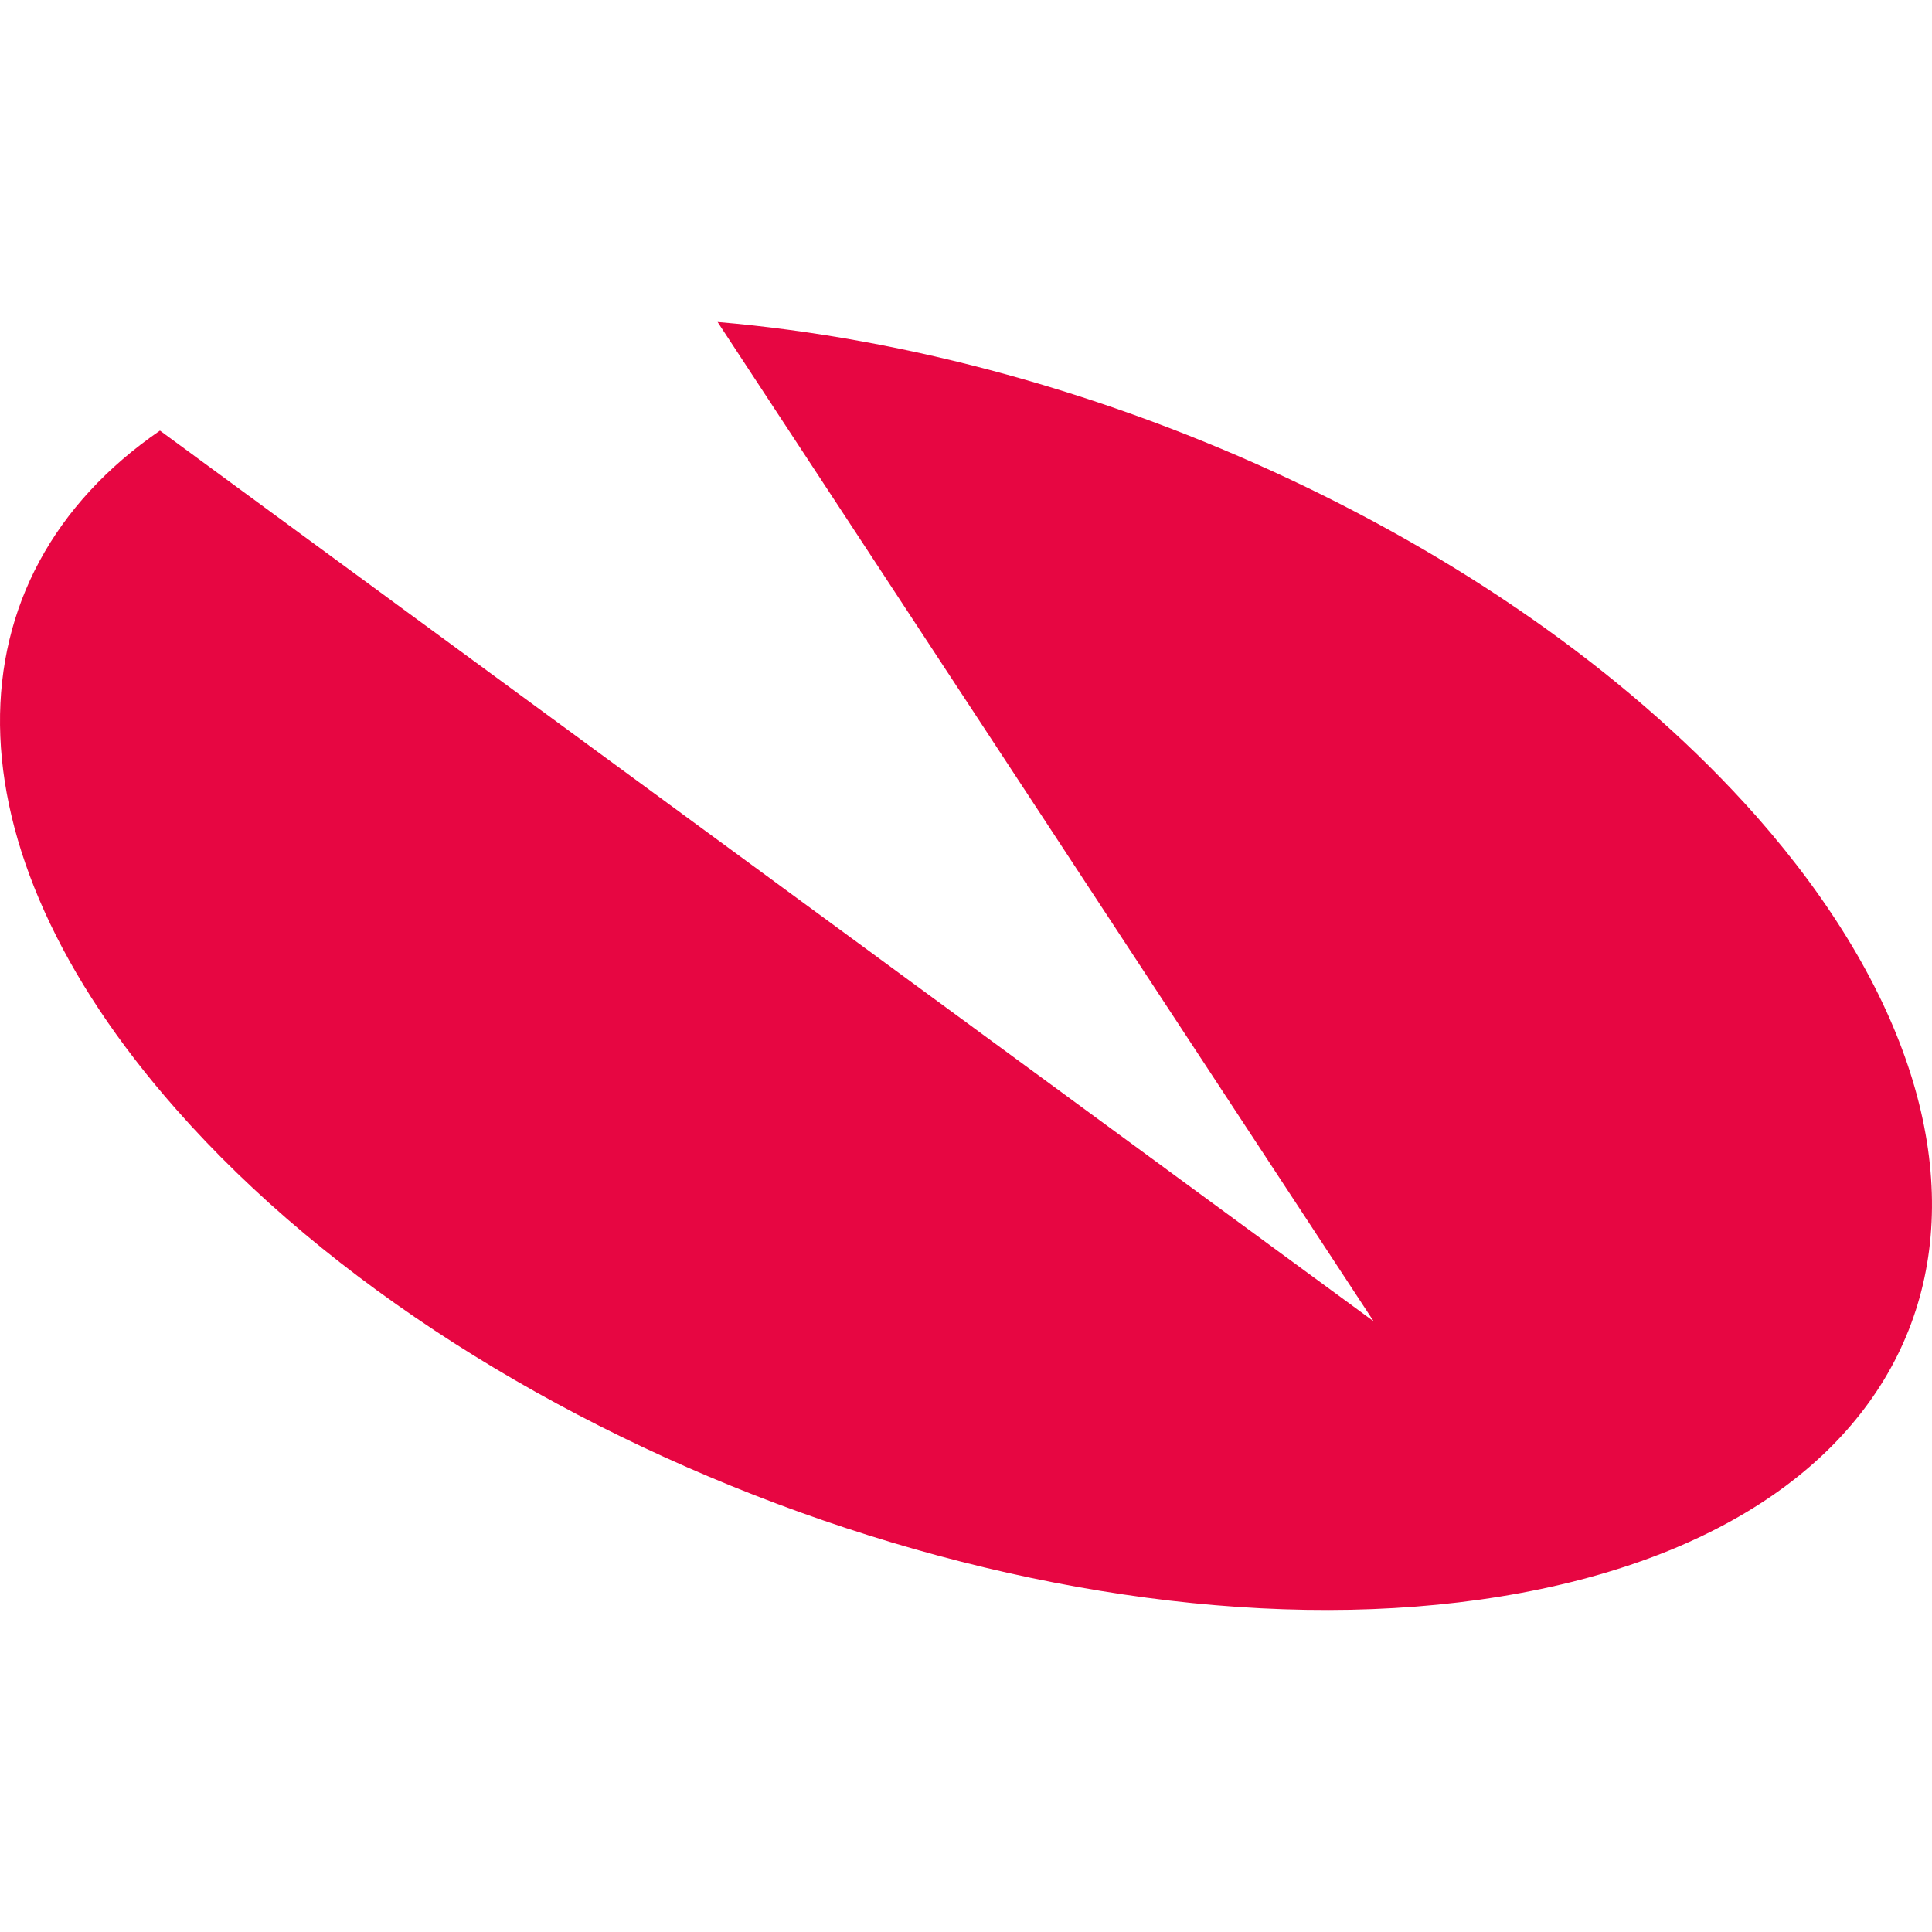 <svg xmlns="http://www.w3.org/2000/svg" viewBox="0 0 90 90" fill-rule="evenodd" xmlns:v="https://vecta.io/nano"><path fill="#fff" opacity="0" d="M0 0h90v90H0z"/><path fill="#e70642" fill-rule="nonzero" d="M33.428 15c17.828 1.518 37.183 10.373 48.389 23.023 14.262 16.192 9.423 32.384-10.951 36.179S22.477 67.878 8.215 51.685C-2.737 39.288-2.482 26.891 7.451 20.06L63.99 61.552 33.428 15z"/></svg>